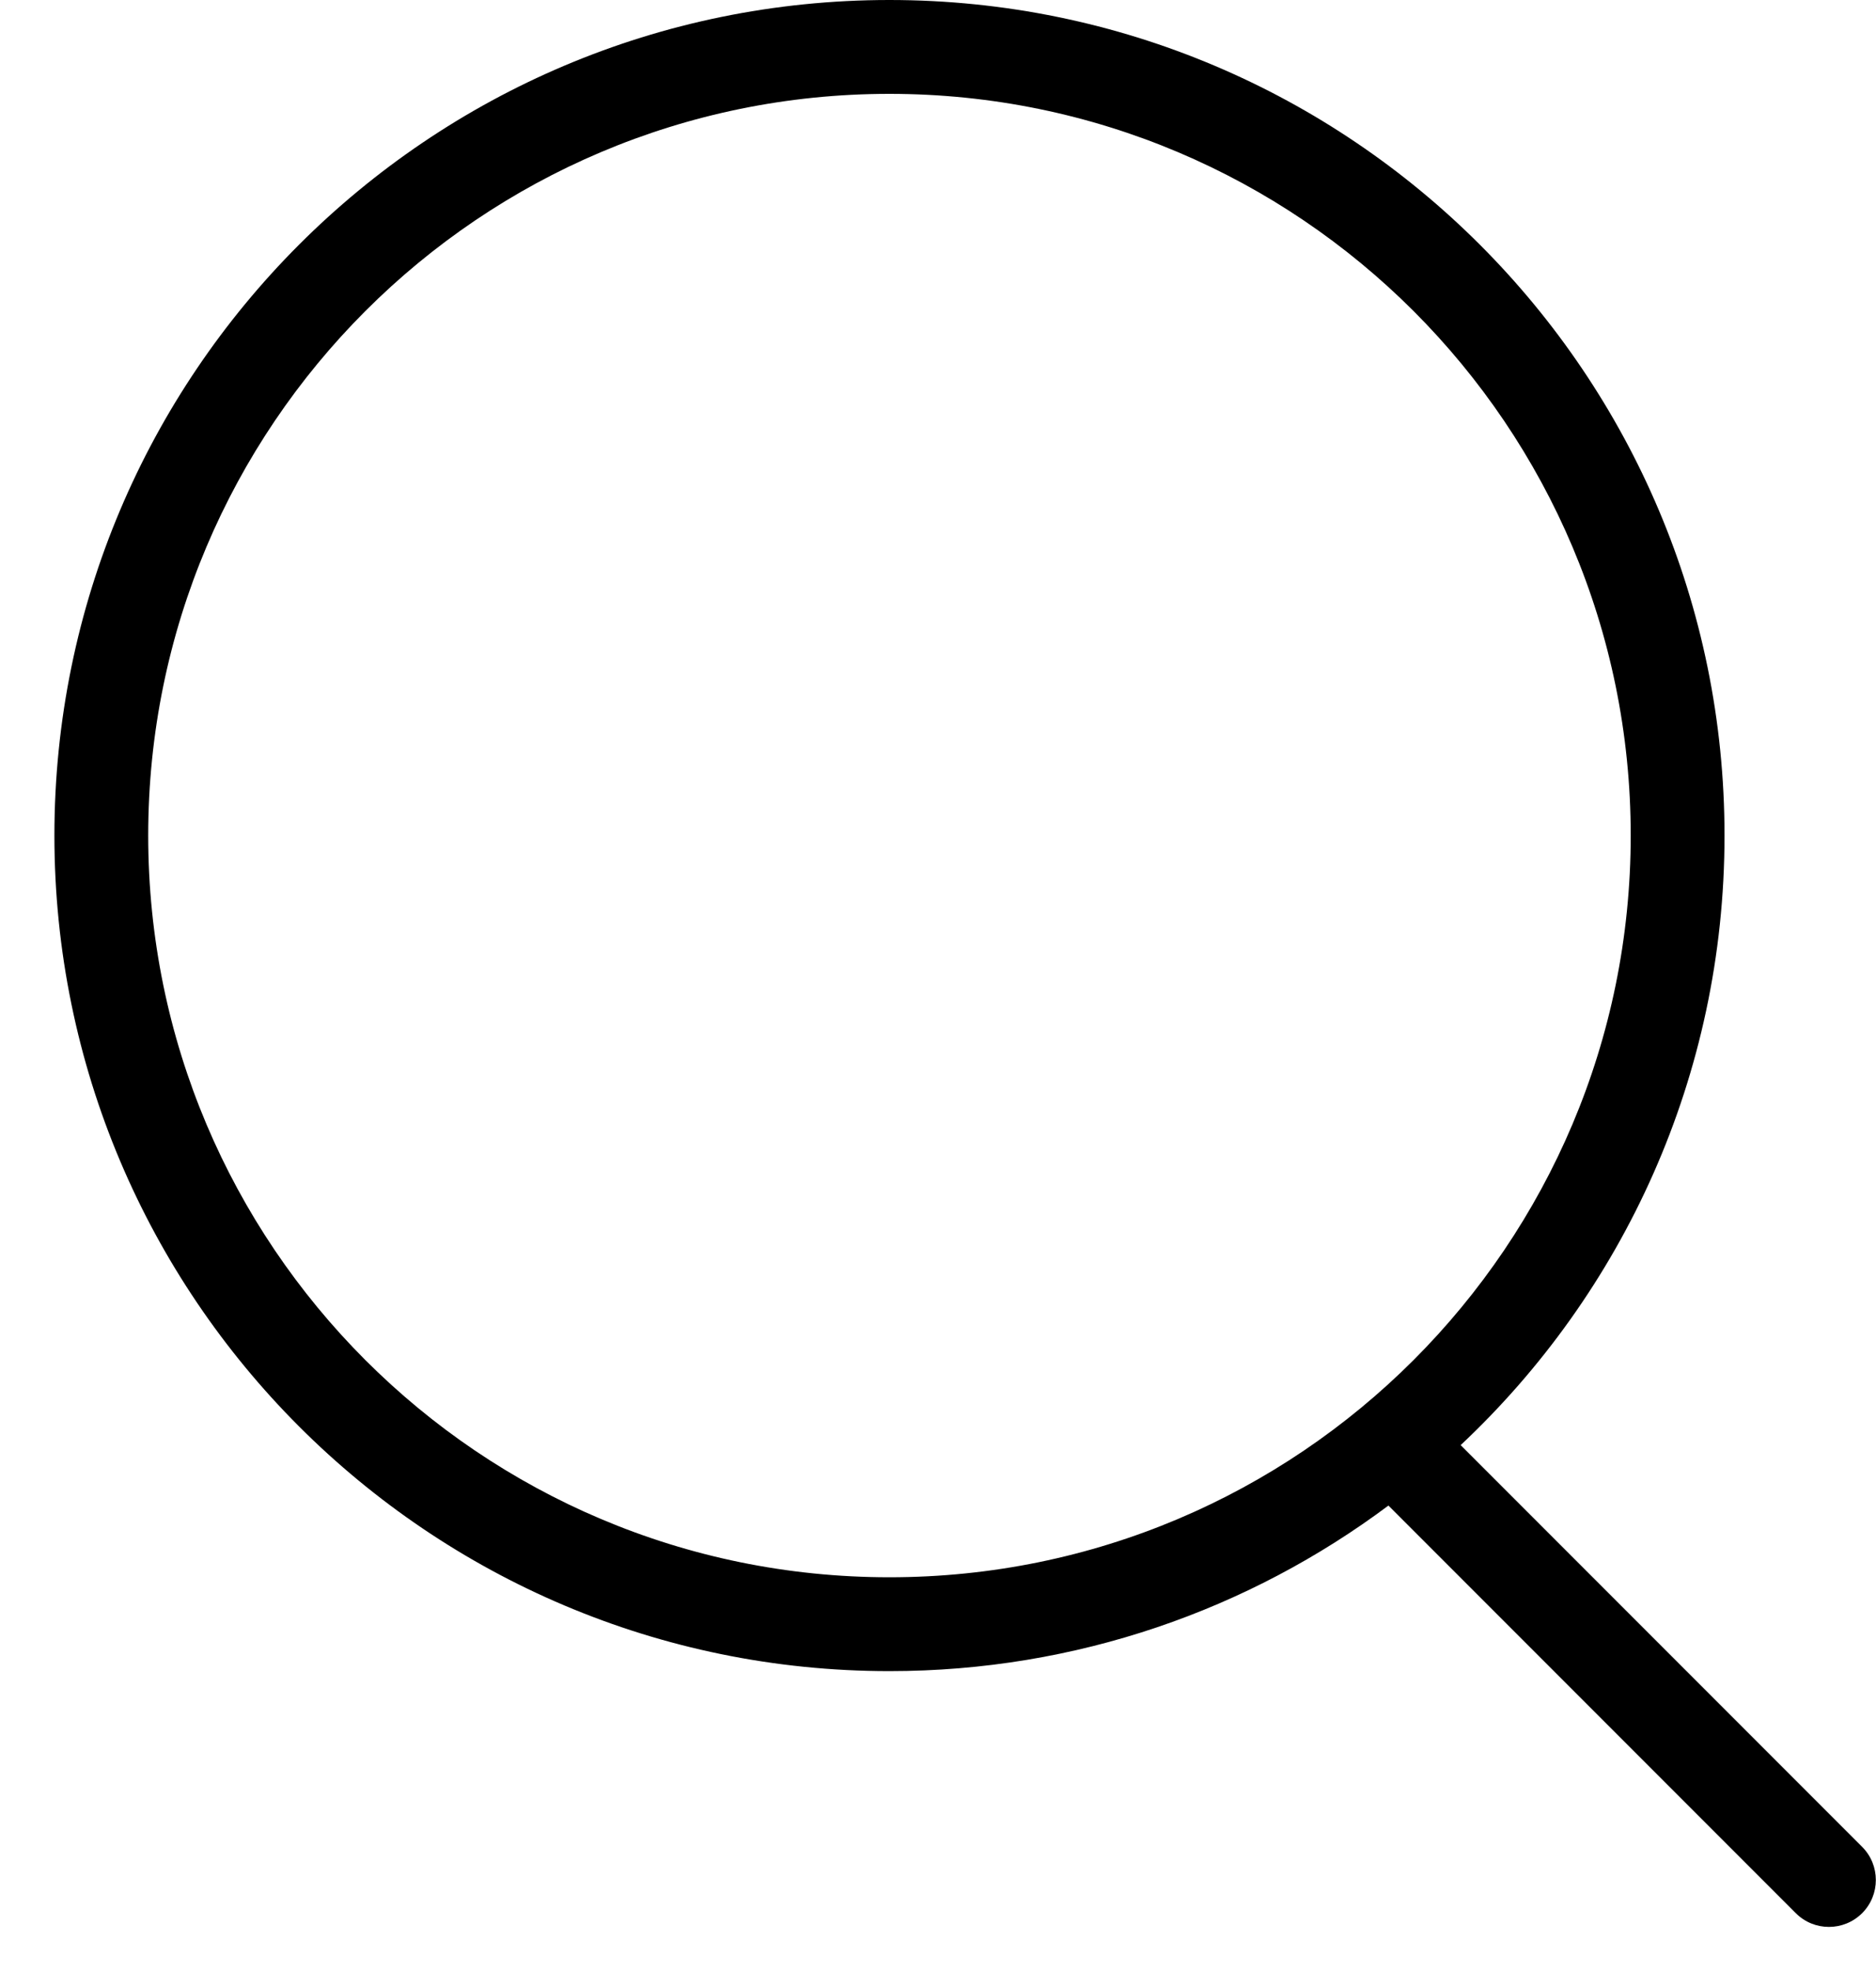 <svg width="20" height="21" viewBox="0 0 20 21" fill="none" xmlns="http://www.w3.org/2000/svg">
<path fill-rule="evenodd" clip-rule="evenodd" d="M17.385 8.902C17.385 13.267 13.847 16.805 9.482 16.805C5.118 16.805 1.58 13.267 1.58 8.902C1.58 4.538 5.118 1 9.482 1C13.847 1 17.385 4.538 17.385 8.902ZM14.802 16.041C13.318 17.149 11.477 17.805 9.482 17.805C4.566 17.805 0.58 13.819 0.58 8.902C0.58 3.986 4.566 0 9.482 0C14.399 0 18.385 3.986 18.385 8.902C18.385 11.464 17.303 13.773 15.572 15.397L19.852 19.677C20.047 19.872 20.047 20.189 19.852 20.384C19.656 20.579 19.34 20.579 19.145 20.384L14.802 16.041Z" fill="black"/>
</svg>
